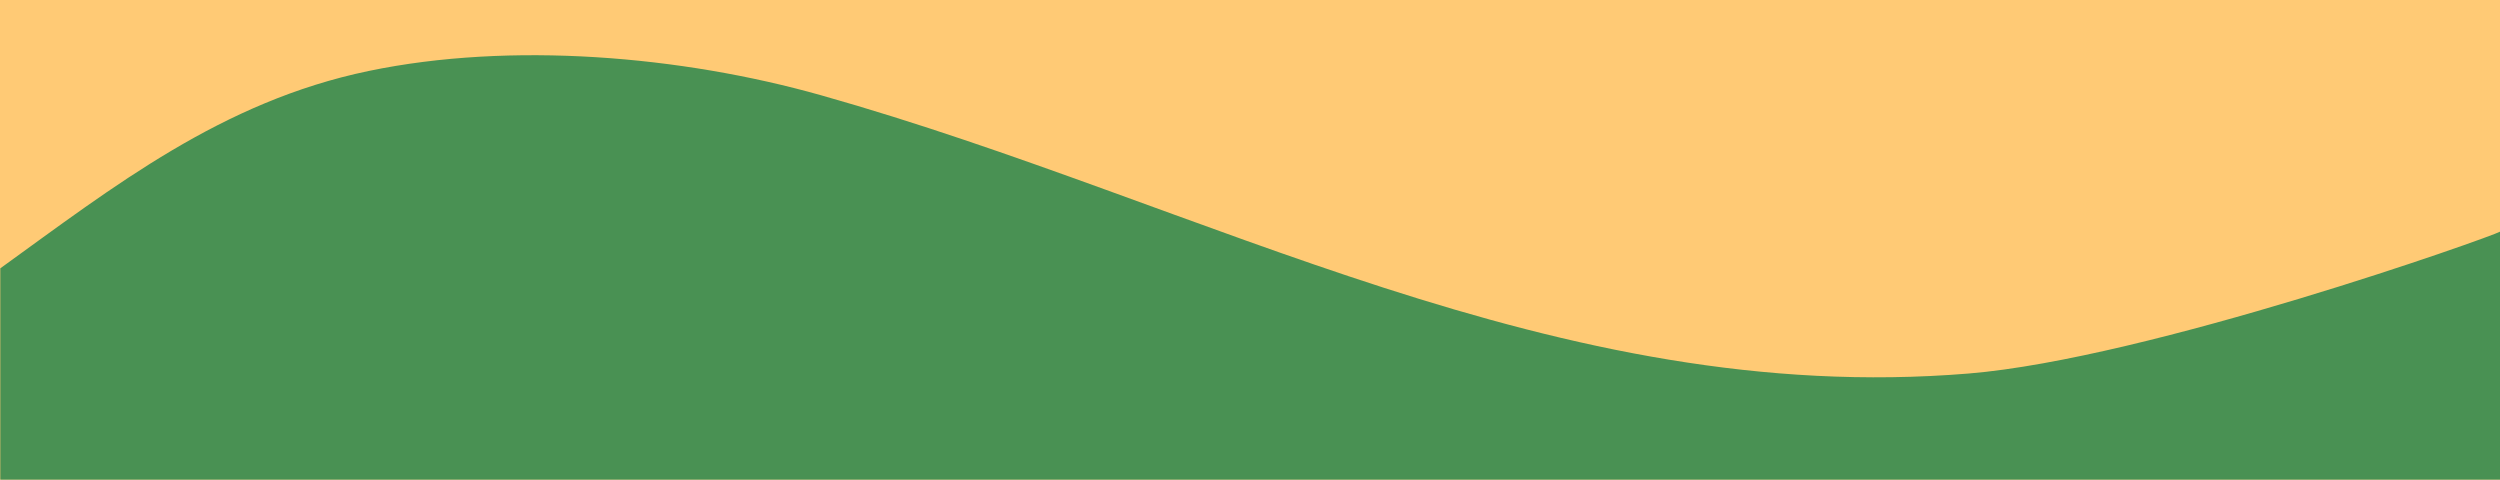 <svg xmlns="http://www.w3.org/2000/svg" viewBox="0 0 1600 307"><defs><style>.cls-1{fill:#ffca75;}.cls-2{fill:#499153;}</style></defs><g id="Livello_2" data-name="Livello 2"><g id="Fiori"><rect class="cls-1" width="1600" height="307"/><path class="cls-2" d="M1600,148.27c-5,3.13-225.15,81.29-340,90.78C995.48,260.88,772,130.53,525.59,61,436,35.68,327,26.46,235.92,45.43,141.91,65,73,119.18.2,171.73V307H1600Z"/></g></g></svg>